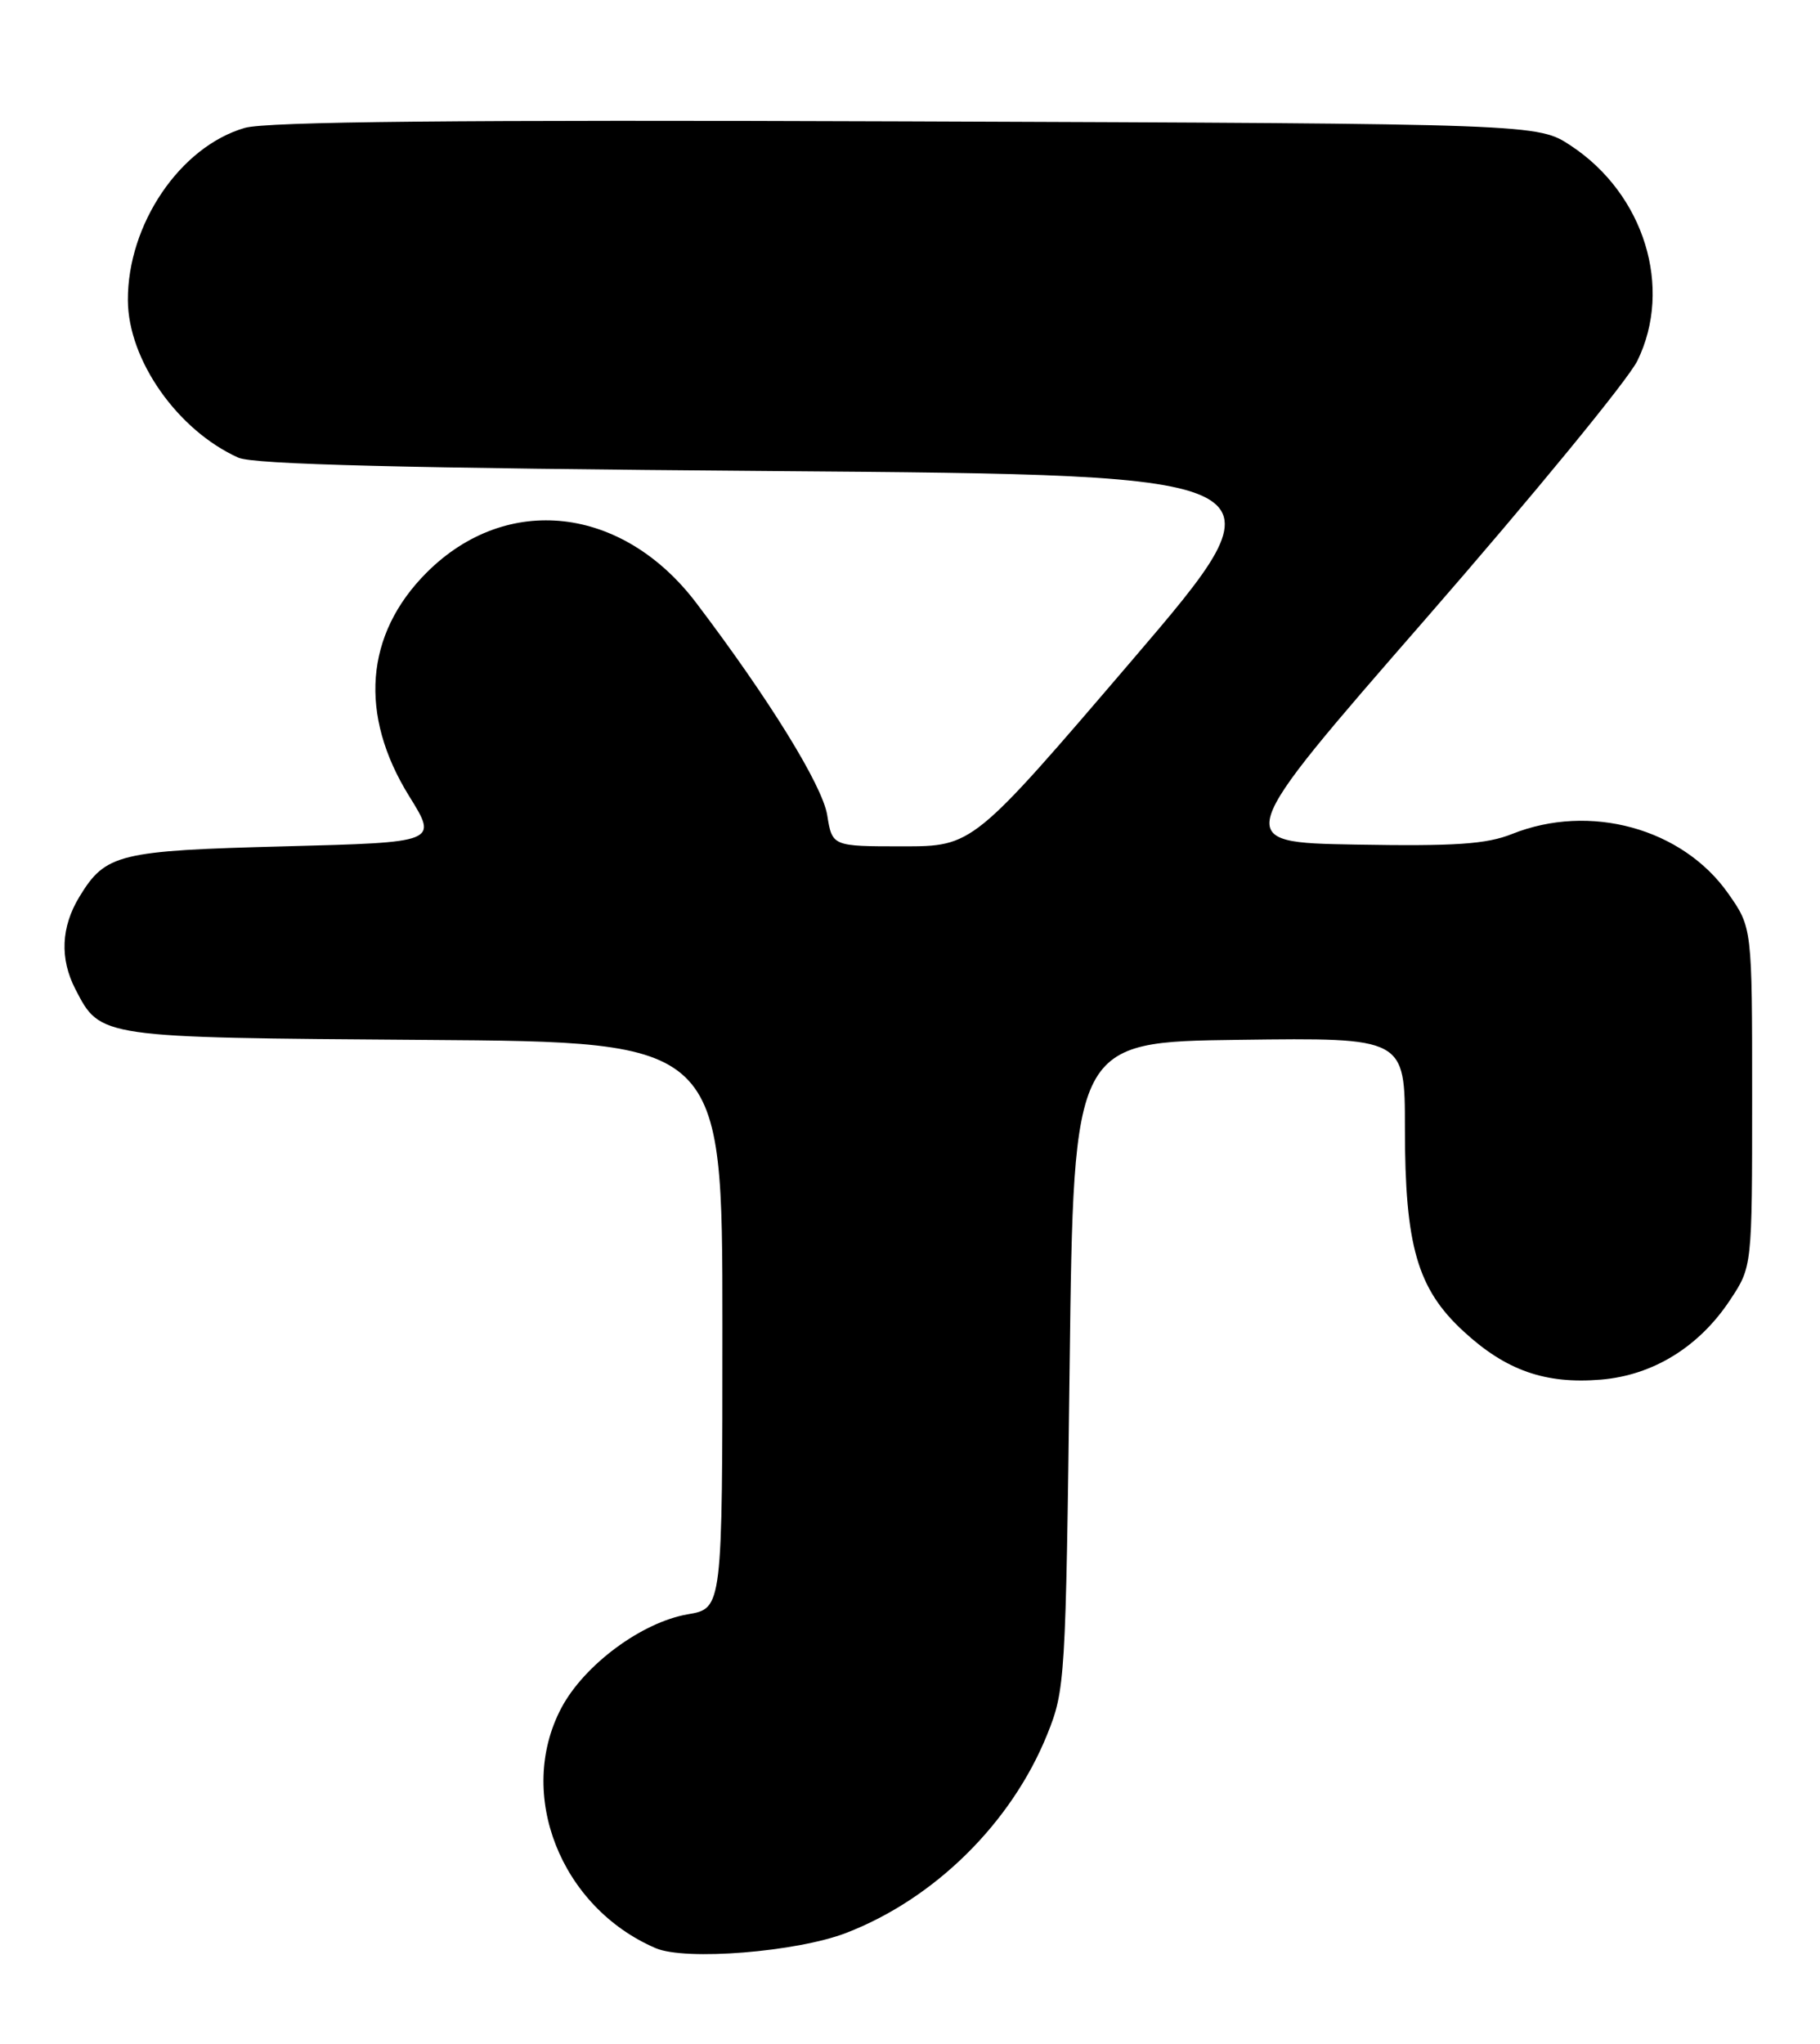 <?xml version="1.0" encoding="UTF-8" standalone="no"?>
<!DOCTYPE svg PUBLIC "-//W3C//DTD SVG 1.1//EN" "http://www.w3.org/Graphics/SVG/1.1/DTD/svg11.dtd" >
<svg xmlns="http://www.w3.org/2000/svg" xmlns:xlink="http://www.w3.org/1999/xlink" version="1.1" viewBox="0 0 228 256">
 <g >
 <path fill="currentColor"
d=" M 106.00 242.09 C 117.08 237.82 126.70 228.33 131.18 217.25 C 133.44 211.65 133.51 210.47 134.00 171.00 C 134.50 130.50 134.50 130.50 155.25 130.23 C 176.00 129.96 176.00 129.96 176.00 141.30 C 176.00 156.02 177.55 161.41 183.34 166.74 C 188.65 171.64 193.57 173.37 200.55 172.79 C 207.08 172.25 212.86 168.69 216.74 162.81 C 219.50 158.65 219.50 158.65 219.50 137.41 C 219.50 116.17 219.50 116.17 216.49 111.89 C 210.76 103.74 199.16 100.55 189.40 104.46 C 186.22 105.73 182.25 106.00 169.81 105.78 C 154.21 105.50 154.21 105.50 178.61 77.50 C 192.03 62.10 203.96 47.56 205.12 45.19 C 209.60 36.05 205.99 24.33 196.81 18.26 C 192.65 15.50 192.65 15.50 113.57 15.20 C 57.44 14.99 33.38 15.23 30.66 16.02 C 22.56 18.37 15.97 28.10 16.02 37.62 C 16.06 45.10 22.25 53.90 29.86 57.32 C 31.77 58.17 50.48 58.64 97.08 59.00 C 161.66 59.50 161.66 59.50 141.77 82.75 C 121.87 106.00 121.87 106.00 113.06 106.00 C 104.26 106.00 104.26 106.00 103.63 102.10 C 103.04 98.38 96.35 87.55 87.22 75.51 C 77.98 63.34 63.46 61.70 53.45 71.71 C 45.71 79.45 44.93 89.54 51.28 99.75 C 54.85 105.50 54.85 105.50 35.67 106.00 C 14.82 106.54 13.23 106.93 9.95 112.31 C 7.64 116.11 7.47 120.07 9.45 123.90 C 12.60 129.99 12.35 129.95 53.20 130.24 C 90.50 130.50 90.50 130.50 90.50 165.97 C 90.50 201.44 90.50 201.44 86.17 202.18 C 80.40 203.17 73.18 208.51 70.32 213.92 C 64.63 224.68 70.22 238.88 82.15 244.00 C 85.87 245.59 99.79 244.48 106.00 242.09 Z "/>
</g>
</svg>